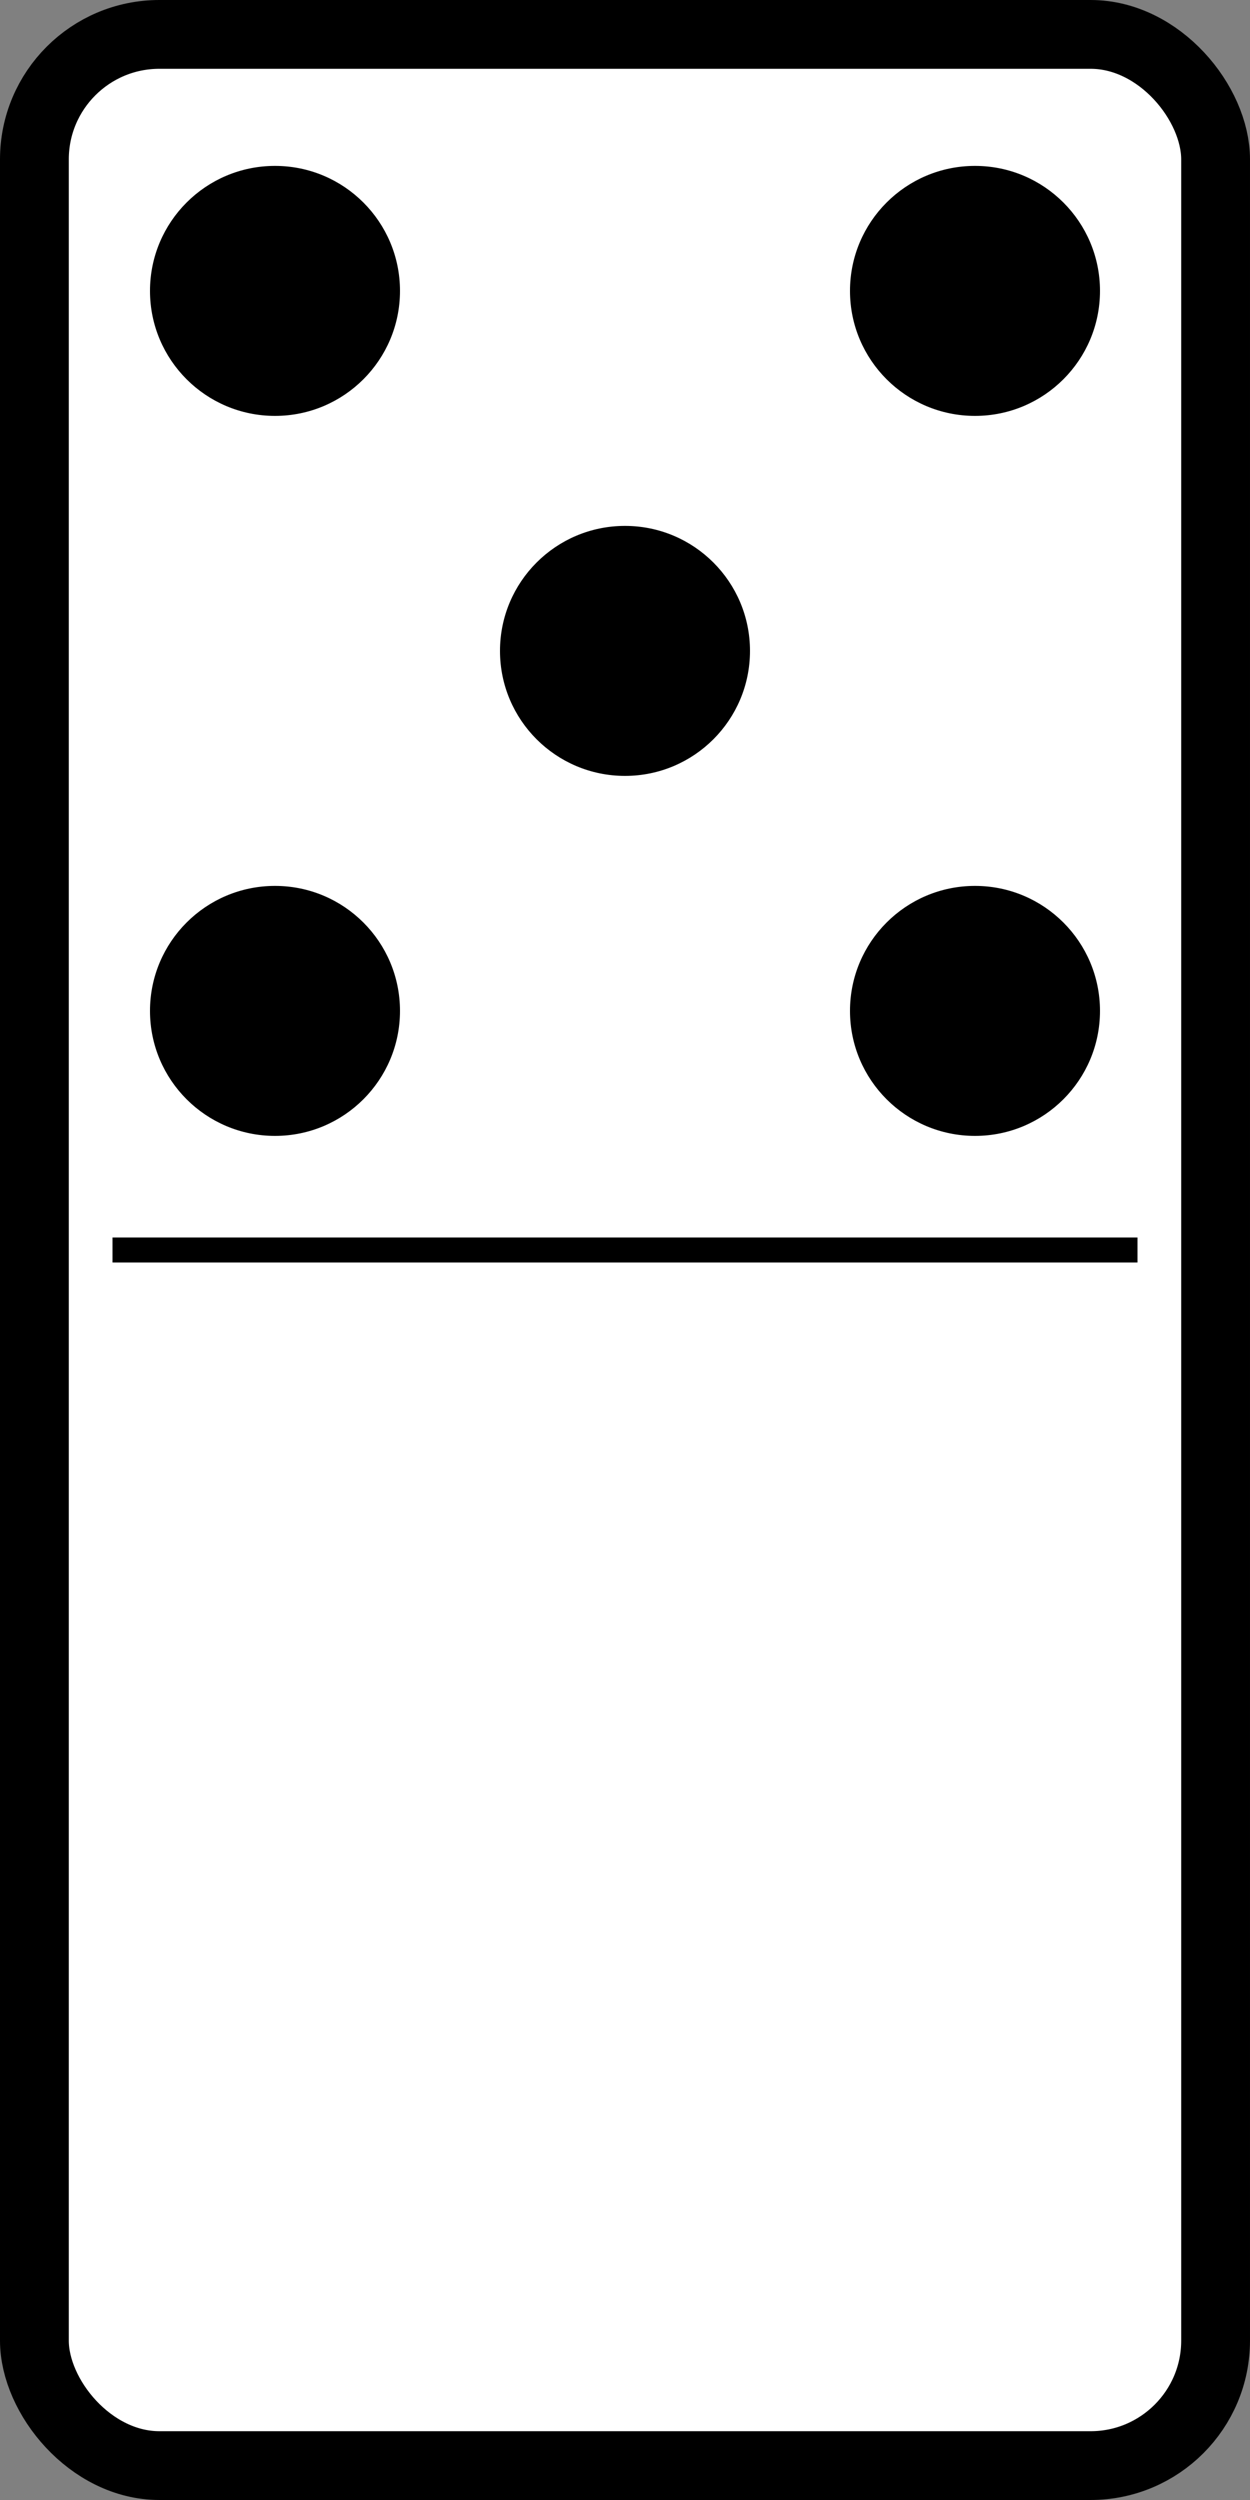 <?xml version="1.0"?>
<svg xmlns:rdf="http://www.w3.org/1999/02/22-rdf-syntax-ns#" xmlns="http://www.w3.org/2000/svg" xmlns:cc="http://web.resource.org/cc/" xmlns:dc="http://purl.org/dc/elements/1.1/" xmlns:svg="http://www.w3.org/2000/svg" id="svg2" viewBox="0 0 500 1000" version="1.0">
  <rect x="0" y="0" width="500" height="1000" fill="#808080" stroke="none"/>
  <g id="layer1" stroke="#000" transform="translate(0 -52.362)">
    <rect id="rect1872" stroke-linejoin="round" fill-rule="evenodd" rx="50" ry="50" height="972.48" width="472.48" y="66.121" x="13.759" stroke-width="27.517" fill="#fff"/>
    <path id="path15666" stroke-width="10px" fill="none" d="m45 552.36h410"/>
  </g>
  <g transform="rotate(180, 249.999, 499.999)">
  <g id="layer2" transform="translate(0 -52.362)">
    <circle id="circle26" cy="936" cx="110" r="50"/>
    <circle id="circle28" cy="648" cx="110" r="50"/>
    <circle id="circle30" cy="936" cx="390" r="50"/>
    <circle id="circle32" cy="648" cx="390" r="50"/>
    <circle id="circle34" cy="792" cx="250" r="50"/>
  </g>
  </g>
</svg>
